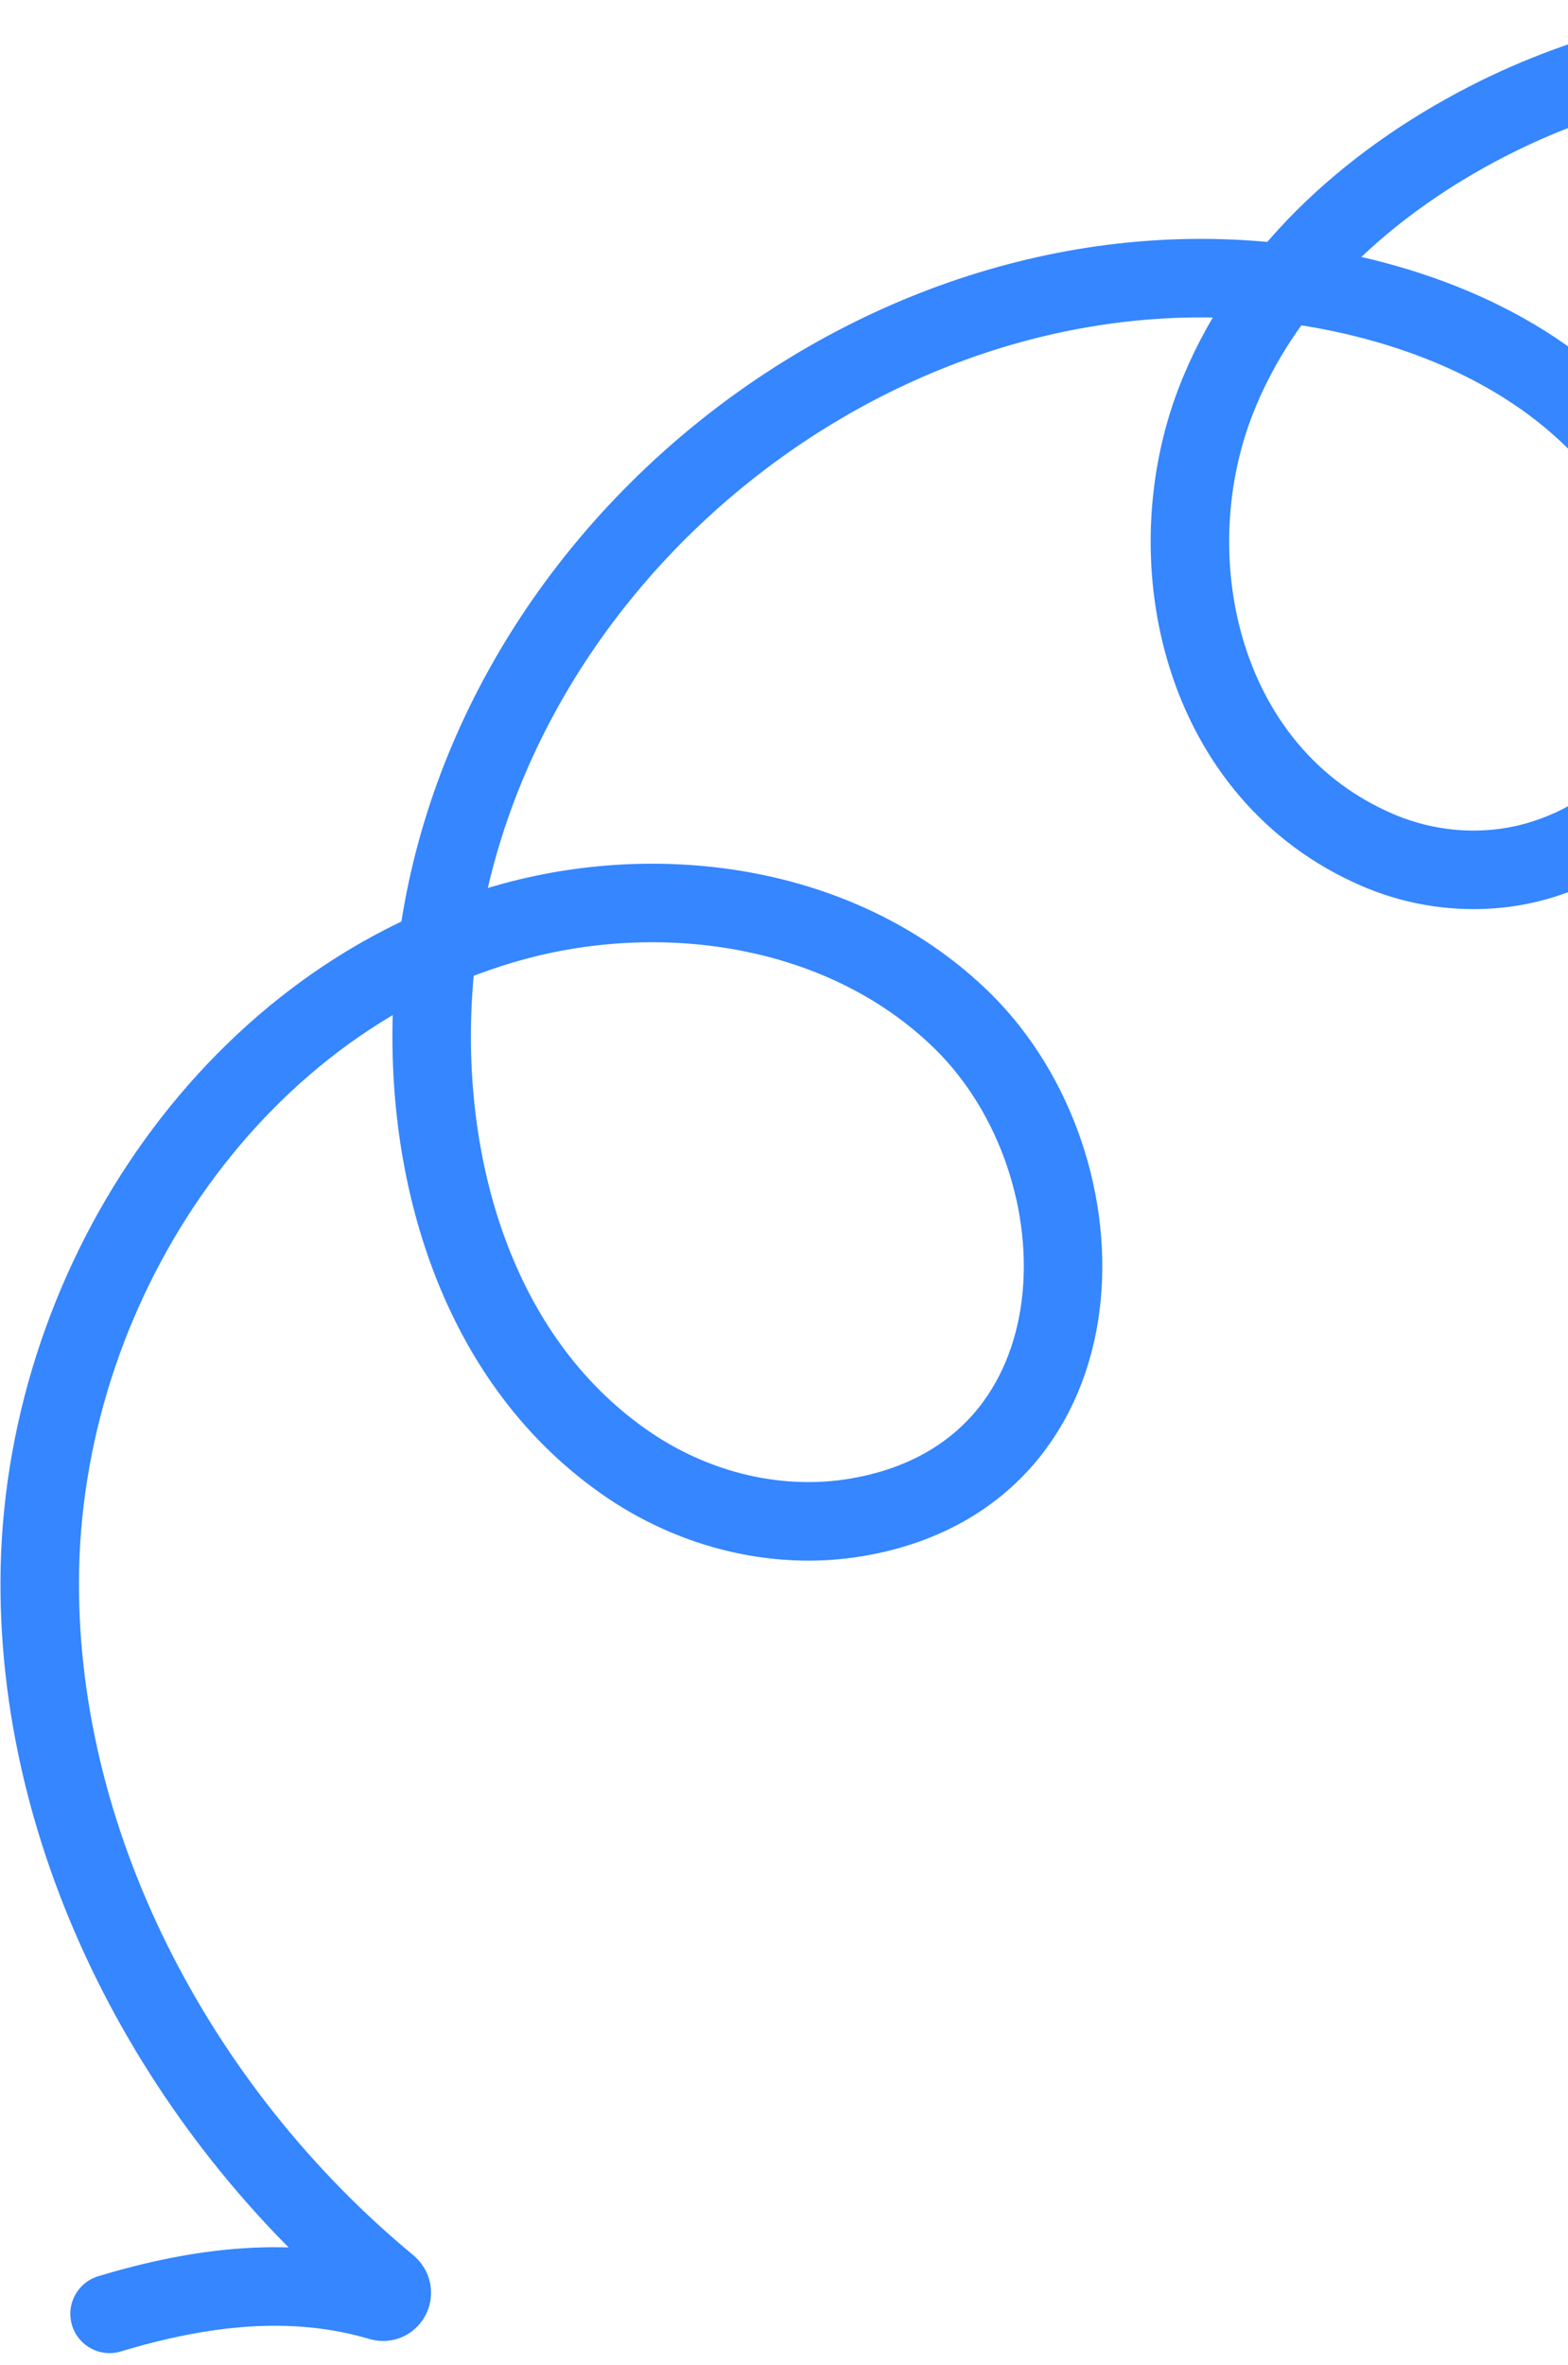 <svg width="69" height="104" viewBox="0 0 69 104" fill="none" xmlns="http://www.w3.org/2000/svg">
<path d="M118.522 26.328C110.328 6.227 83.952 -4.202 65.423 5.352C60.23 8.023 55.58 12.188 53.467 17.716C50.801 24.703 52.875 34.05 60.618 37.378C63.003 38.404 65.703 38.534 68.104 37.72C75.934 35.098 75.958 25.607 71.563 20.012C68.197 15.712 62.849 13.455 57.607 12.611C39.069 9.625 20.316 24.651 19.064 43.524C18.55 51.199 20.877 59.652 27.442 64.264C30.552 66.459 34.422 67.378 38.052 66.658C48.782 64.557 48.871 51.332 42.376 44.916C37.247 39.869 29.351 38.699 22.651 40.506C10.518 43.785 2.034 56.098 1.755 68.976C1.509 80.92 7.745 92.777 17.082 100.495C17.431 100.782 17.16 101.314 16.749 101.198C12.853 100.041 8.816 100.542 4.822 101.747" stroke="#3586FF" stroke-width="3.454" stroke-miterlimit="10" stroke-linecap="round"/>
</svg>
